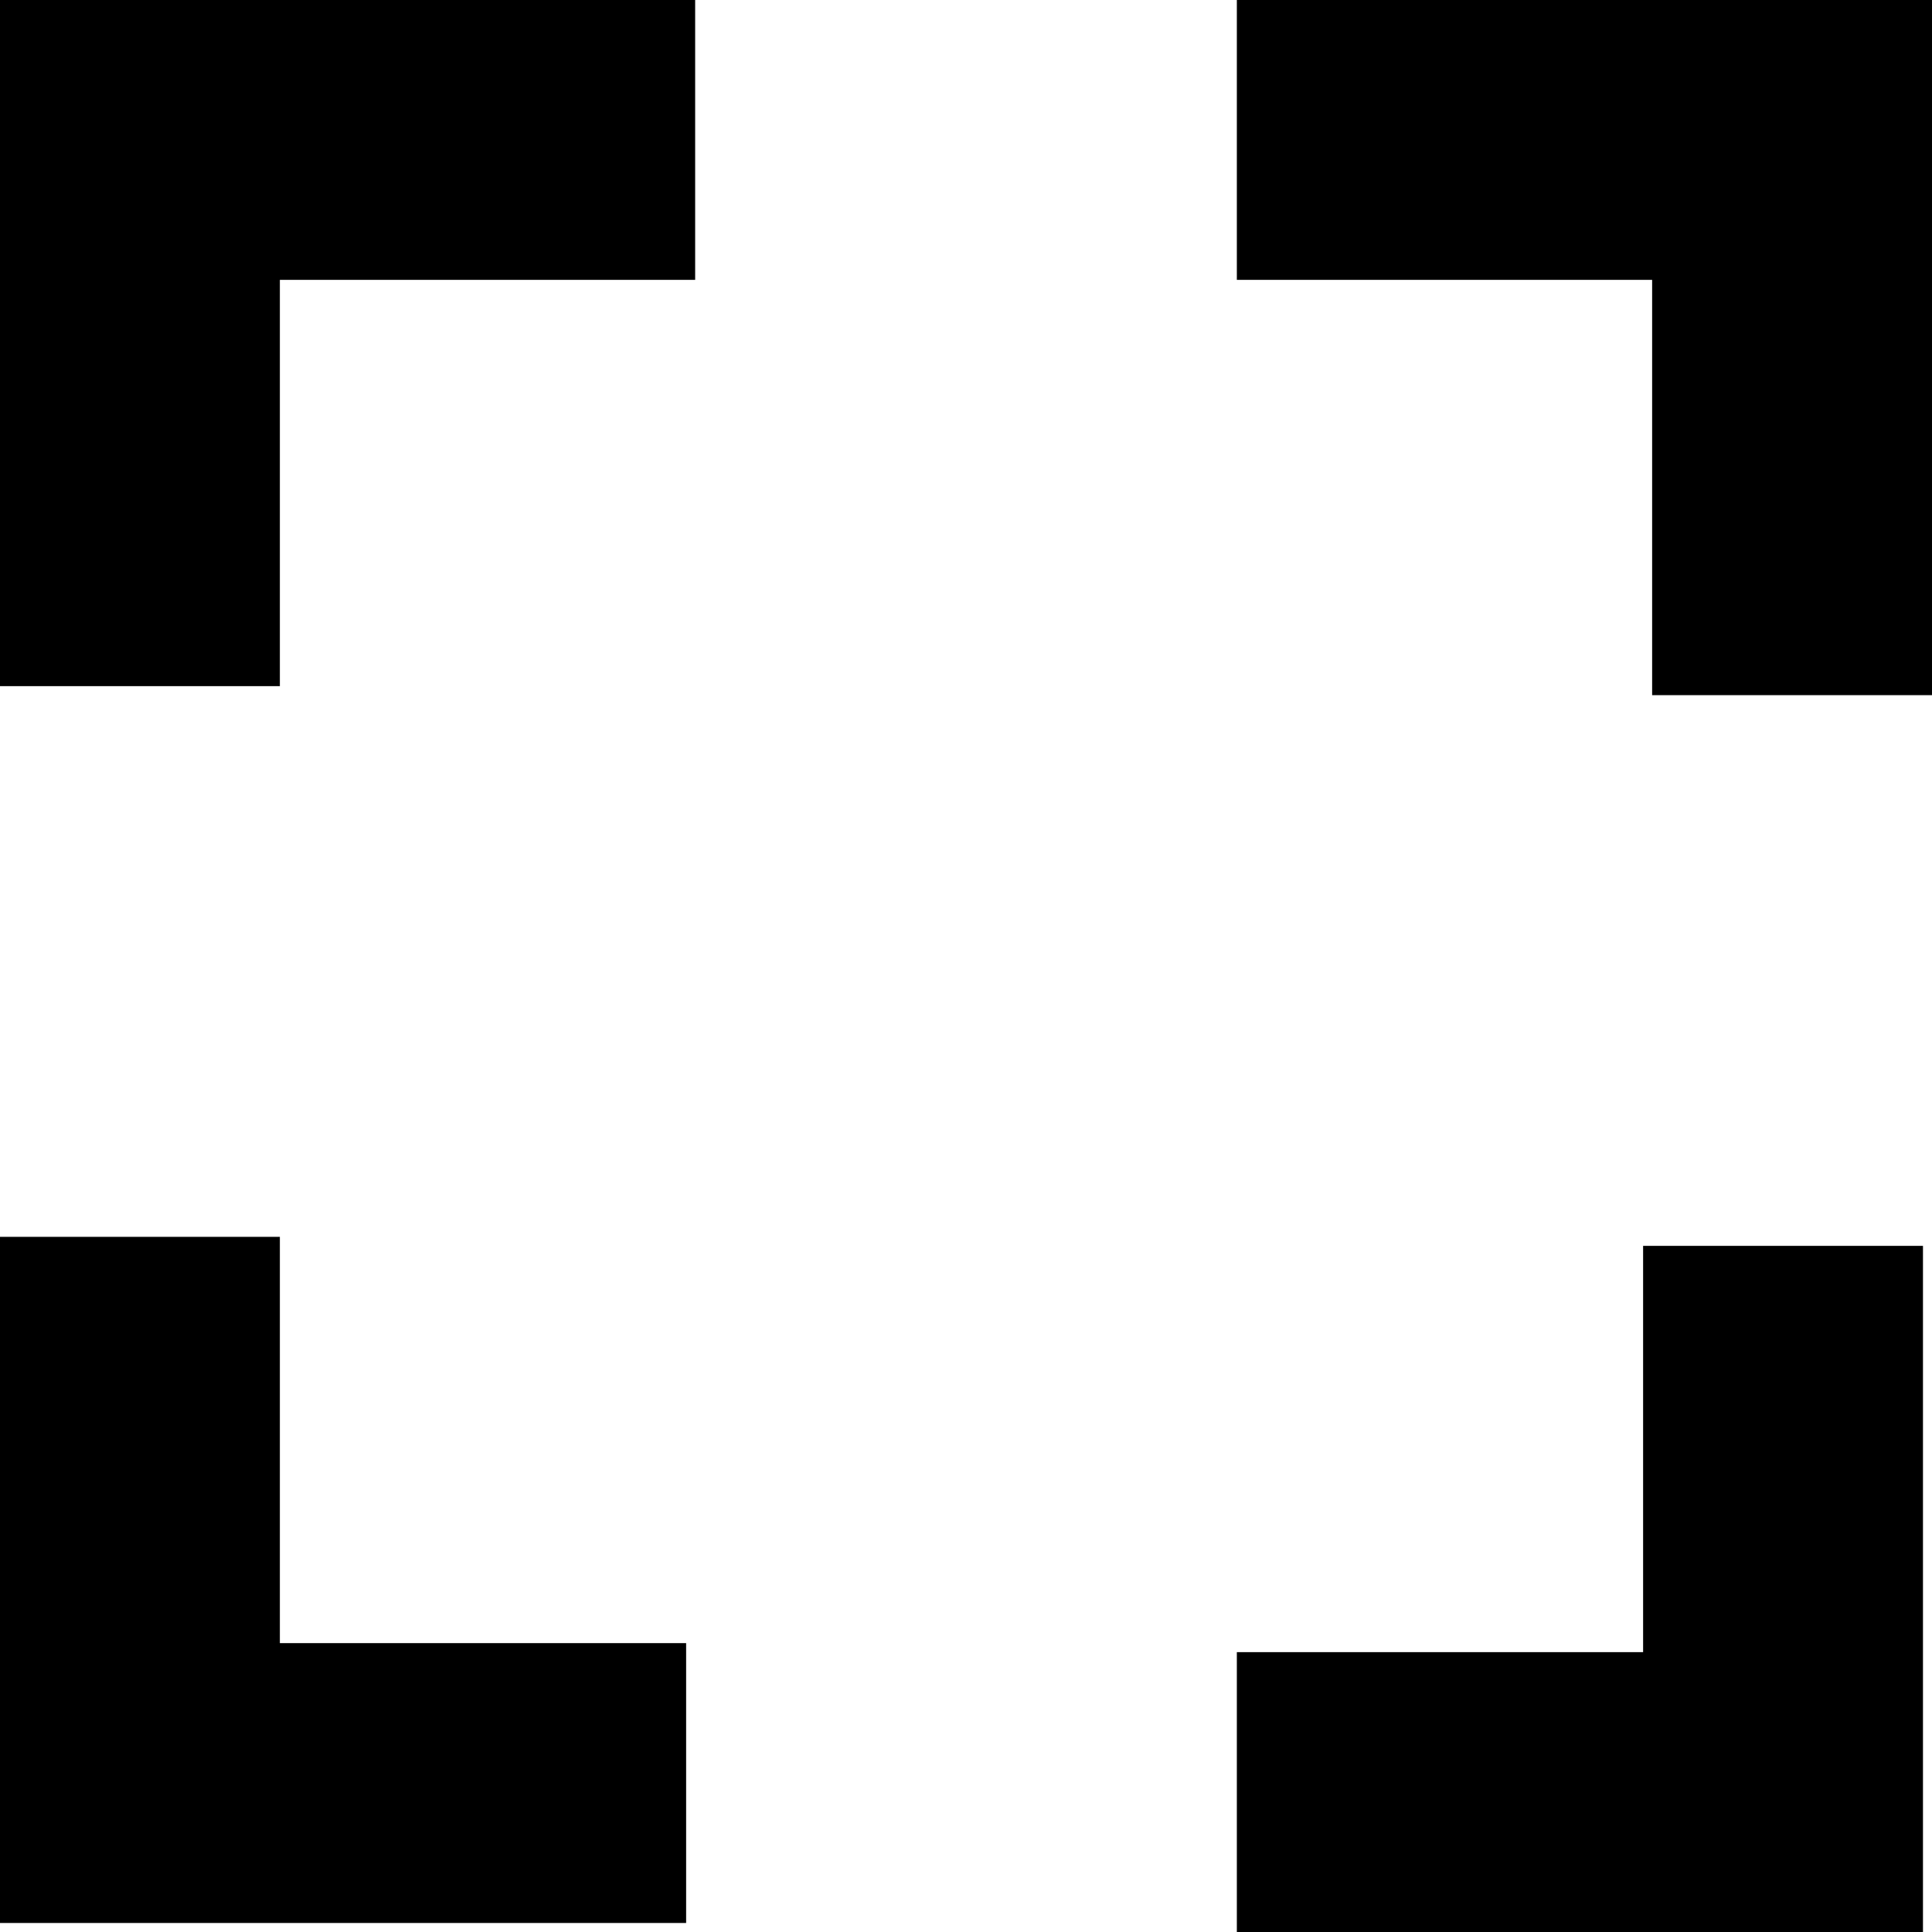 <!-- Generator: Adobe Illustrator 19.1.0, SVG Export Plug-In  -->
<svg version="1.1"
	 xmlns="http://www.w3.org/2000/svg" xmlns:xlink="http://www.w3.org/1999/xlink" xmlns:a="http://ns.adobe.com/AdobeSVGViewerExtensions/3.0/"
	 x="0px" y="0px" width="21.4px" height="21.4px" viewBox="0 0 21.4 21.4" enable-background="new 0 0 21.4 21.4"
	 xml:space="preserve">
<defs>
</defs>
<g>
	<g>
		<g>
			<path d="M3.1,13.7H0v7.6h7.6v-3.1H3.1V13.7z M0,7.6h3.1V3.1h4.6V0H0V7.6z M18.3,18.3h-4.6v3.1h7.6v-7.6h-3.1V18.3
				z M13.7,0v3.1h4.6v4.6h3.1V0H13.7z"/>
		</g>
	</g>
</g>
</svg>
